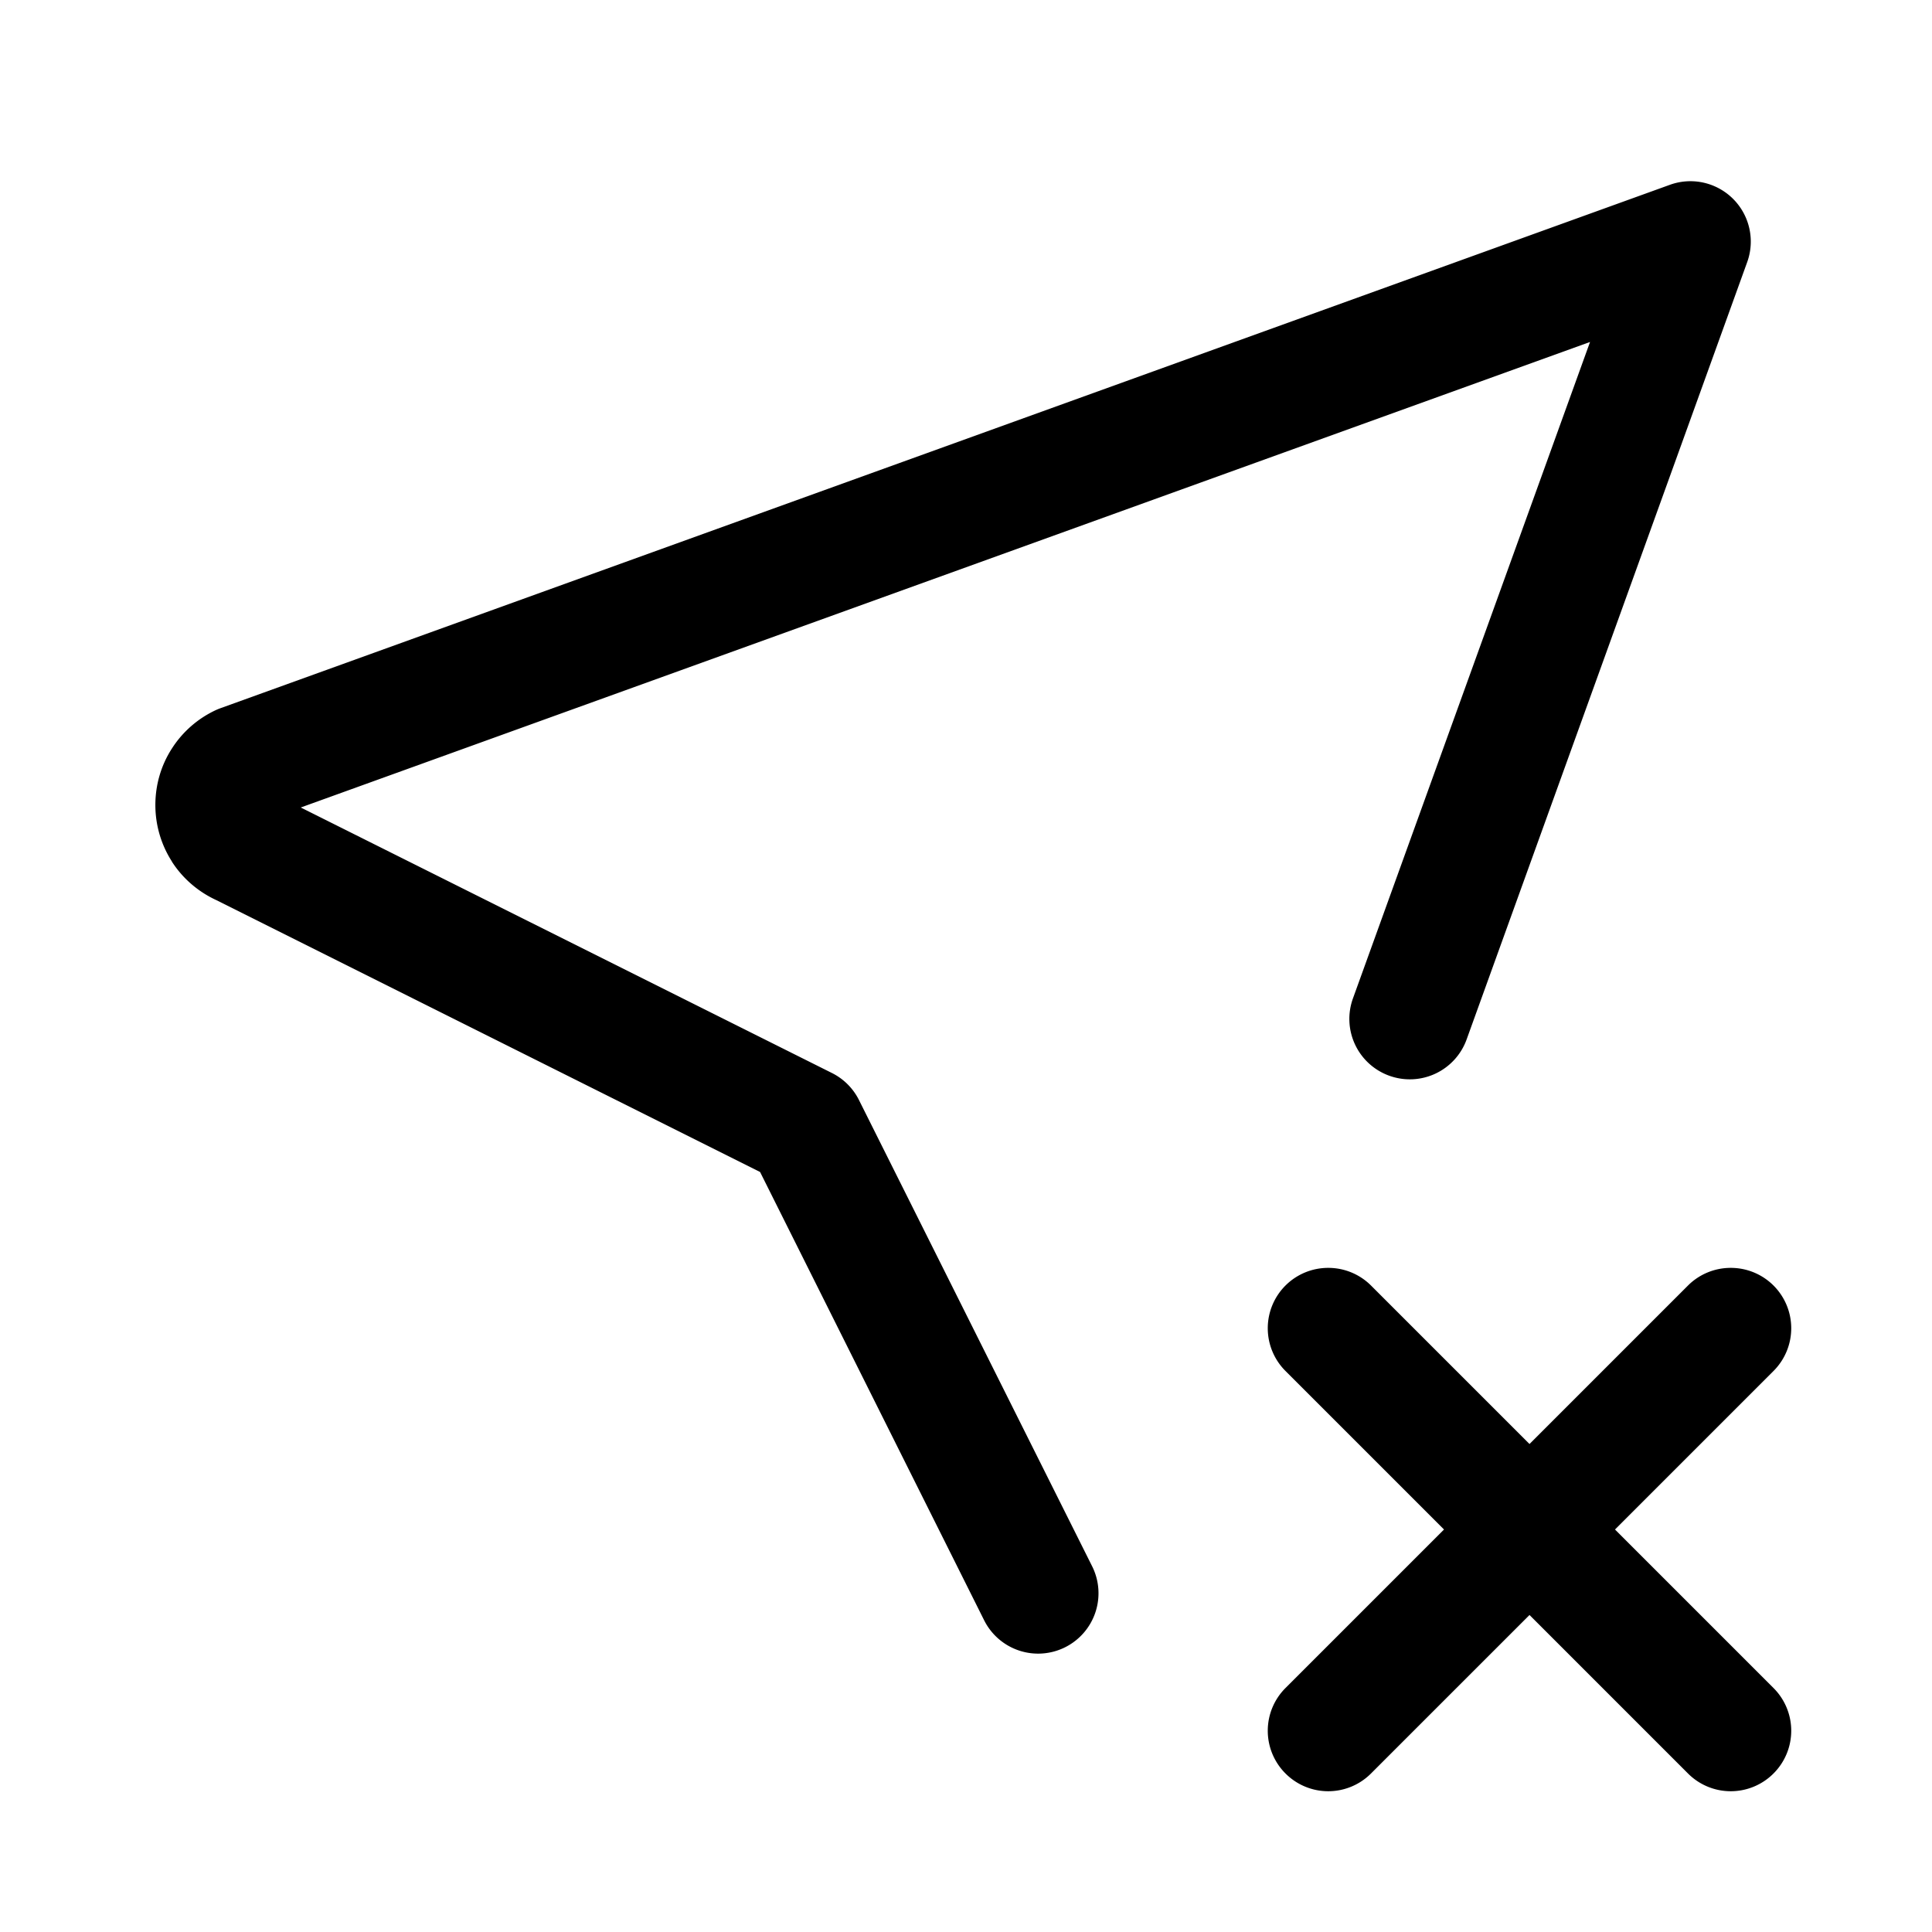 <?xml version="1.0" encoding="UTF-8" standalone="no"?>
<svg
   width="24"
   height="24"
   viewBox="0 0 24 24"
   fill="none"
   version="1.1"
   id="svg3"
   sodipodi:docname="location-x.svg"
   inkscape:version="1.3.2 (091e20e, 2023-11-25)"
   xmlns:inkscape="http://www.inkscape.org/namespaces/inkscape"
   xmlns:sodipodi="http://sodipodi.sourceforge.net/DTD/sodipodi-0.dtd"
   xmlns="http://www.w3.org/2000/svg"
   xmlns:svg="http://www.w3.org/2000/svg">
  <defs
     id="defs3" />
  <sodipodi:namedview
     id="namedview3"
     pagecolor="#505050"
     bordercolor="#eeeeee"
     borderopacity="1"
     inkscape:showpageshadow="0"
     inkscape:pageopacity="0"
     inkscape:pagecheckerboard="0"
     inkscape:deskcolor="#505050"
     inkscape:zoom="9.8333333"
     inkscape:cx="11.949153"
     inkscape:cy="12"
     inkscape:window-width="1504"
     inkscape:window-height="449"
     inkscape:window-x="0"
     inkscape:window-y="25"
     inkscape:window-maximized="0"
     inkscape:current-layer="svg3" />
  <path
     style="color:#000000;fill:#000000;stroke-linecap:round;stroke-linejoin:round;-inkscape-stroke:none"
     d="m 20.746,2.295 -18,6.5 A 0.75,0.75 0 0 0 2.688,8.818 C 2.461,8.922 2.269,9.089 2.135,9.299 2,9.508 1.93,9.751 1.93,10 c 0,0.249 0.071,0.492 0.205,0.701 a 0.75,0.75 0 0 0 0,0.002 c 0.134,0.209 0.327,0.375 0.553,0.479 l 6.754,3.377 2.783,5.568 a 0.75,0.75 0 0 0 1.006,0.336 0.75,0.75 0 0 0 0.336,-1.006 L 10.67,13.664 A 0.75,0.75 0 0 0 10.336,13.33 L 3.736,10.031 19.752,4.248 16.807,12.402 a 0.75,0.75 0 0 0 0.451,0.961 0.75,0.75 0 0 0 0.961,-0.451 L 21.705,3.254 A 0.75,0.75 0 0 0 20.746,2.295 Z"
     id="path1" />
  <path
     style="color:#000000;fill:#000000;stroke-linecap:round;stroke-linejoin:round;-inkscape-stroke:none"
     d="m 16.5,15.75 a 0.75,0.75 0 0 0 -0.531,0.219 0.75,0.75 0 0 0 0,1.062 l 5,5 a 0.75,0.75 0 0 0 1.062,0 0.75,0.75 0 0 0 0,-1.062 l -5,-5 A 0.75,0.75 0 0 0 16.5,15.75 Z"
     id="path2" />
  <path
     style="color:#000000;fill:#000000;stroke-linecap:round;stroke-linejoin:round;-inkscape-stroke:none"
     d="m 21.5,15.75 a 0.75,0.75 0 0 0 -0.531,0.219 l -5,5 a 0.75,0.75 0 0 0 0,1.062 0.75,0.75 0 0 0 1.062,0 l 5,-5 a 0.75,0.75 0 0 0 0,-1.062 A 0.75,0.75 0 0 0 21.5,15.75 Z"
     id="path3" />
</svg>
